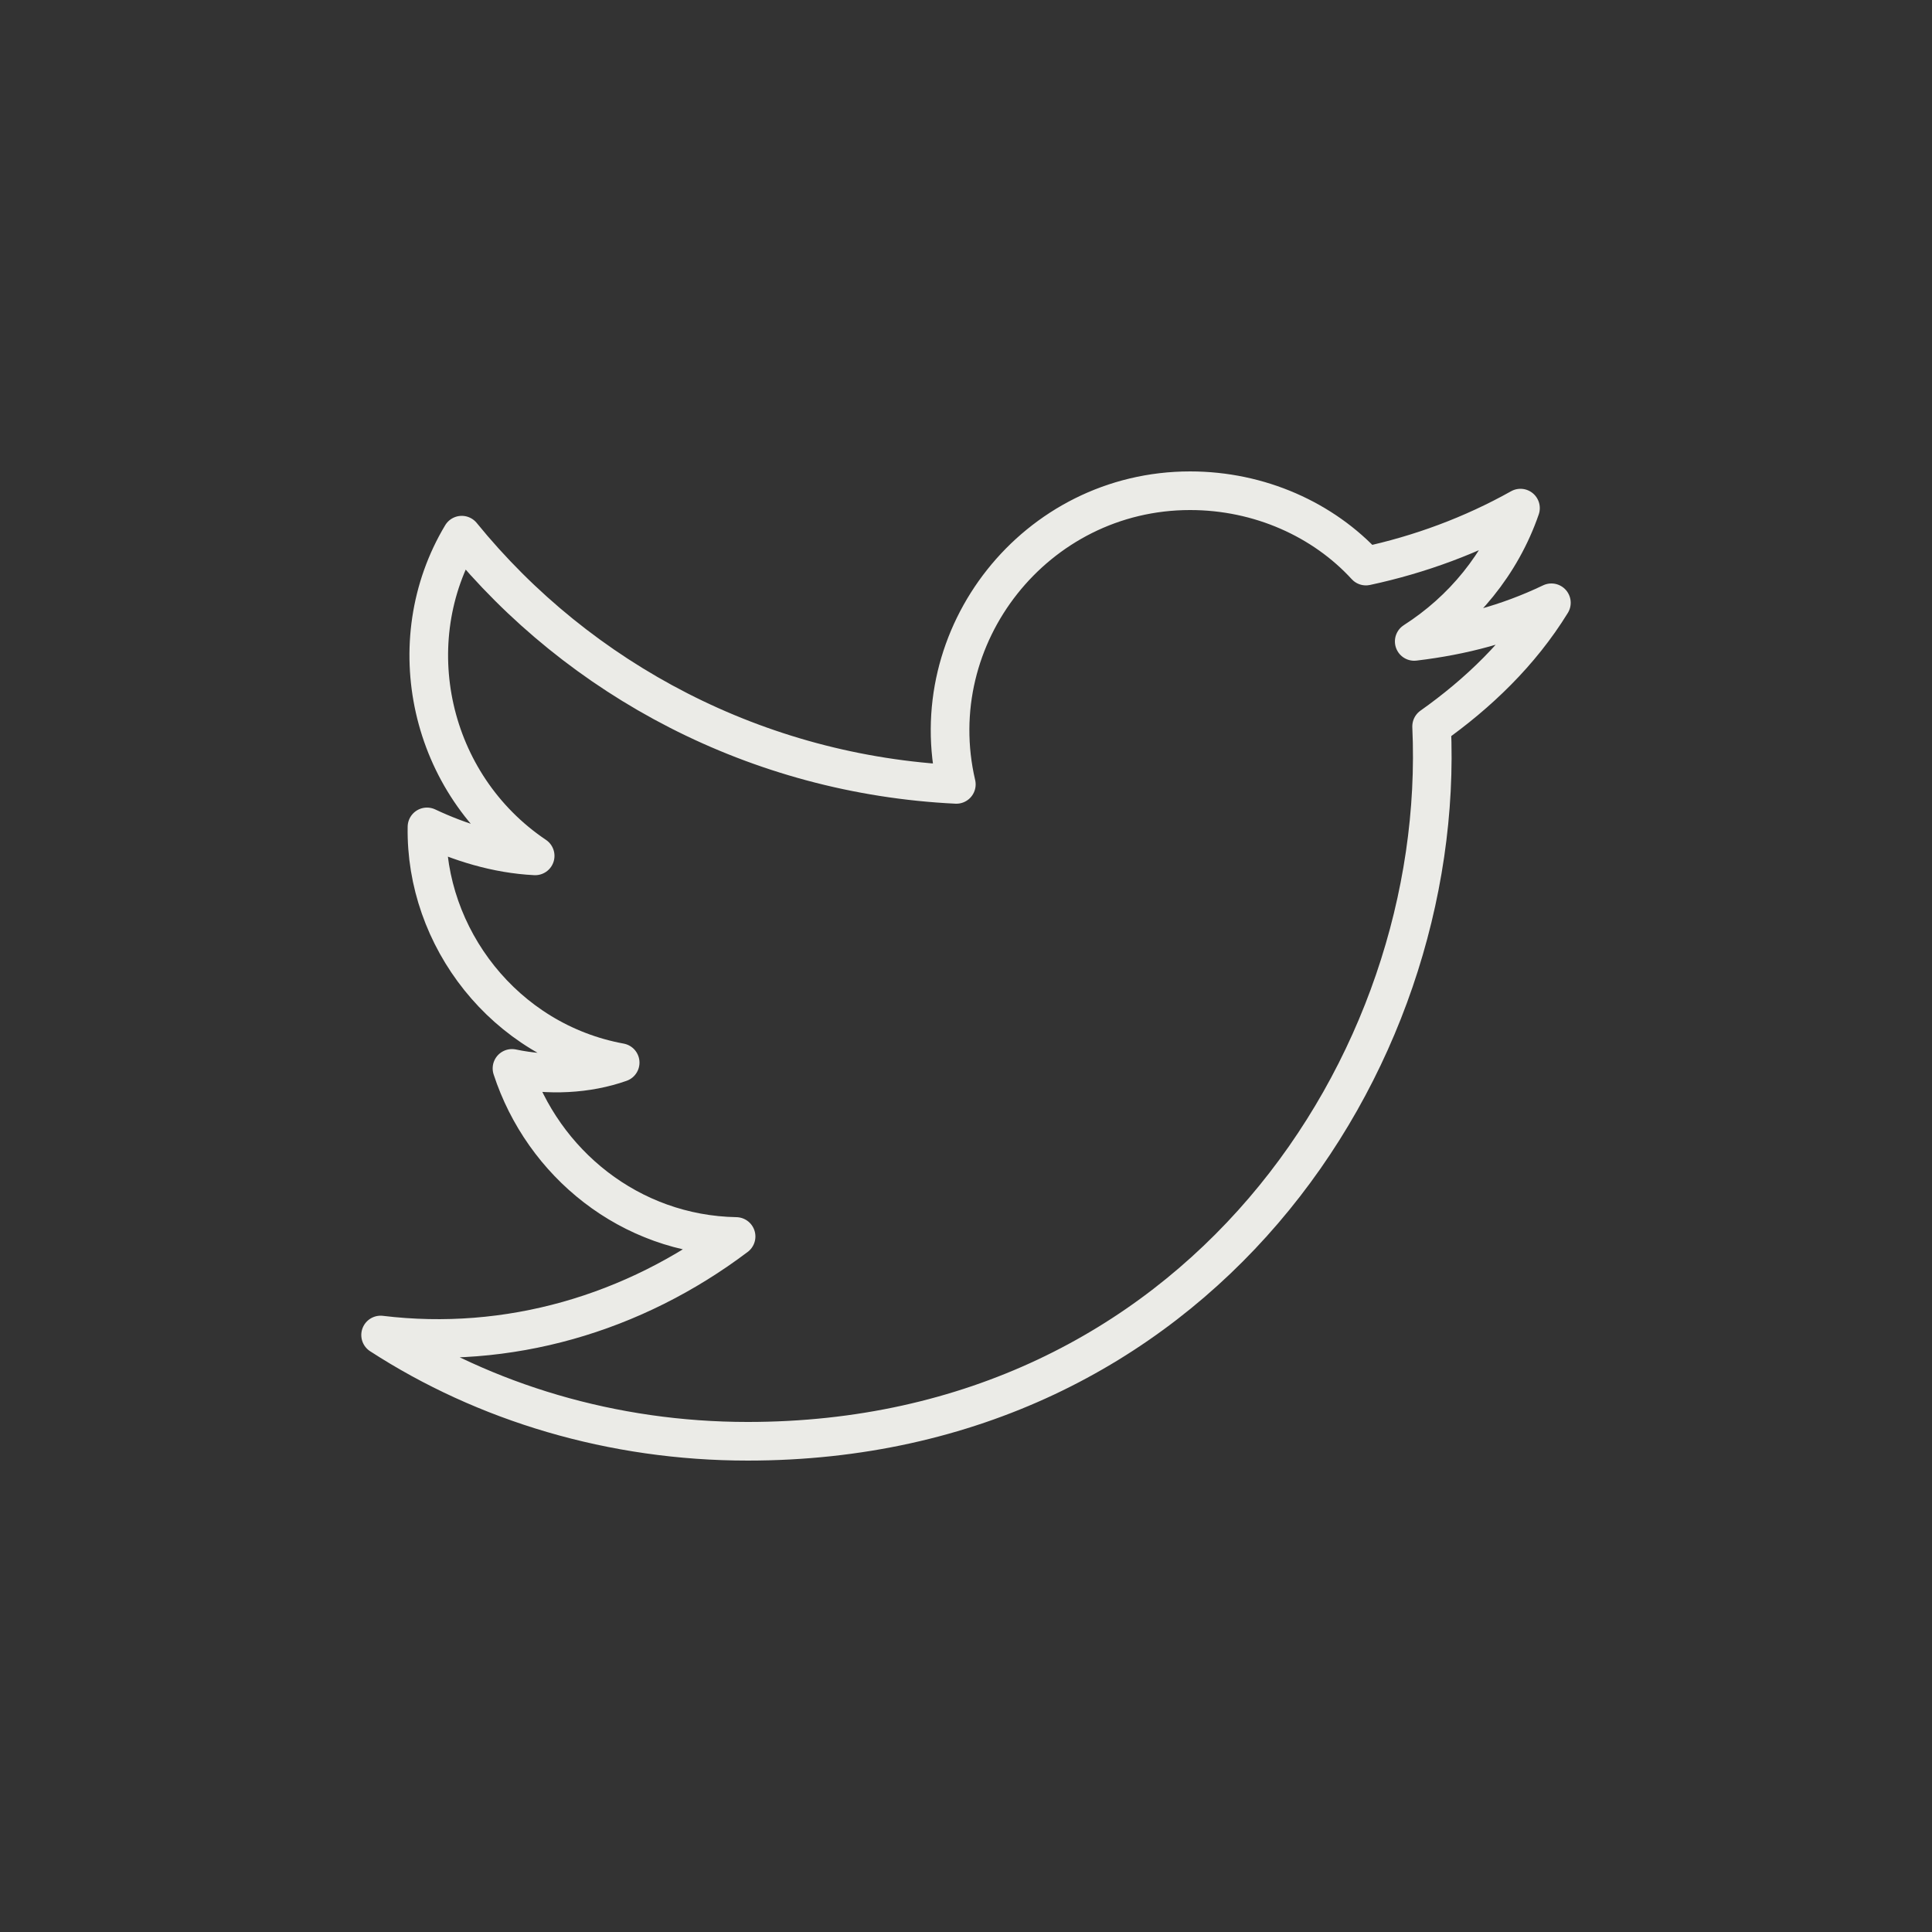 <?xml version="1.0" encoding="UTF-8"?>
<!DOCTYPE svg PUBLIC "-//W3C//DTD SVG 1.1//EN" "http://www.w3.org/Graphics/SVG/1.1/DTD/svg11.dtd">
<!-- Creator: CorelDRAW X8 -->
<svg xmlns="http://www.w3.org/2000/svg" xml:space="preserve" width="1in" height="1in" version="1.1" style="shape-rendering:geometricPrecision; text-rendering:geometricPrecision; image-rendering:optimizeQuality; fill-rule:evenodd; clip-rule:evenodd"
viewBox="0 0 1000 1000"
 xmlns:xlink="http://www.w3.org/1999/xlink">
 <rect x="0" y="0" width="1000" height="1000" fill="#333333" stroke="none"/>
 <defs>
  <style type="text/css">
   <![CDATA[
    .str0 {stroke:#EBEBE7;stroke-width:19.996;stroke-linecap:round;stroke-linejoin:round}
    .fil0 {fill:none}
   ]]>
  </style>
 </defs>
 <g id="Layer_x0020_1">
  <path class="fil0 str0" d="M803 312c-23,11 -46,17 -71,20 25,-16 45,-40 55,-69 -25,14 -52,24 -80,30 -22,-24 -55,-39 -91,-39 -80,0 -139,75 -121,152 -103,-5 -195,-54 -256,-129 -33,55 -17,129 38,166 -20,-1 -39,-7 -56,-15 -1,57 40,111 100,122 -17,6 -37,7 -56,3 16,49 61,86 116,87 -53,40 -118,59 -184,51 54,35 120,55 190,55 232,0 362,-195 354,-370 24,-17 46,-38 62,-64l0 0 0 0z"/>
 </g>
</svg>
